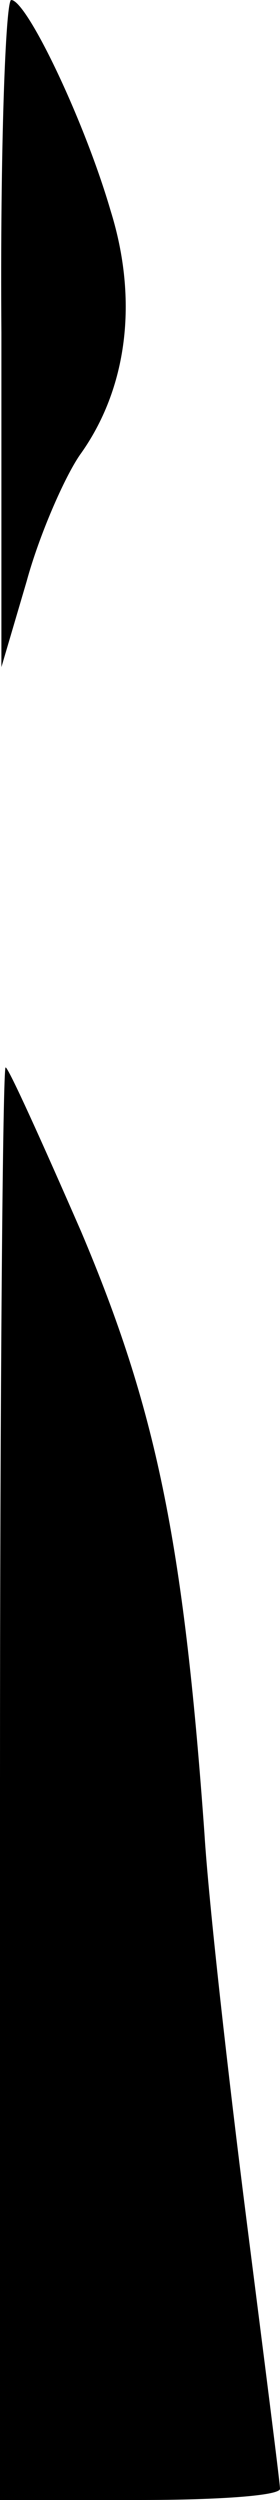 <?xml version="1.0" standalone="no"?>
<!DOCTYPE svg PUBLIC "-//W3C//DTD SVG 20010904//EN"
 "http://www.w3.org/TR/2001/REC-SVG-20010904/DTD/svg10.dtd">
<svg version="1.0" xmlns="http://www.w3.org/2000/svg"
 width="20pt" height="178pt" viewBox="0 0 20 178"
 preserveAspectRatio="xMidYMid meet">
<g transform="translate(0,178) scale(0.1,-0.1)"
fill="#000000" stroke="none">
<path fill="#000000" stroke="none" d="M1 1543 l0 -238 18 61 c9 33 27 74 38
90 34 47 42 110 22 174 -19 65 -60 150 -71 150 -4 0 -8 -107 -7 -237z"/>
<path fill="#000000" stroke="none" d="M0 510 l0 -510 100 0 c55 0 100 3 100
8 0 4 -11 90 -24 192 -13 102 -27 226 -30 275 -15 209 -35 303 -88 428 -28 64
-52 117 -54 117 -2 0 -4 -229 -4 -510z"/>
</g>
</svg>
